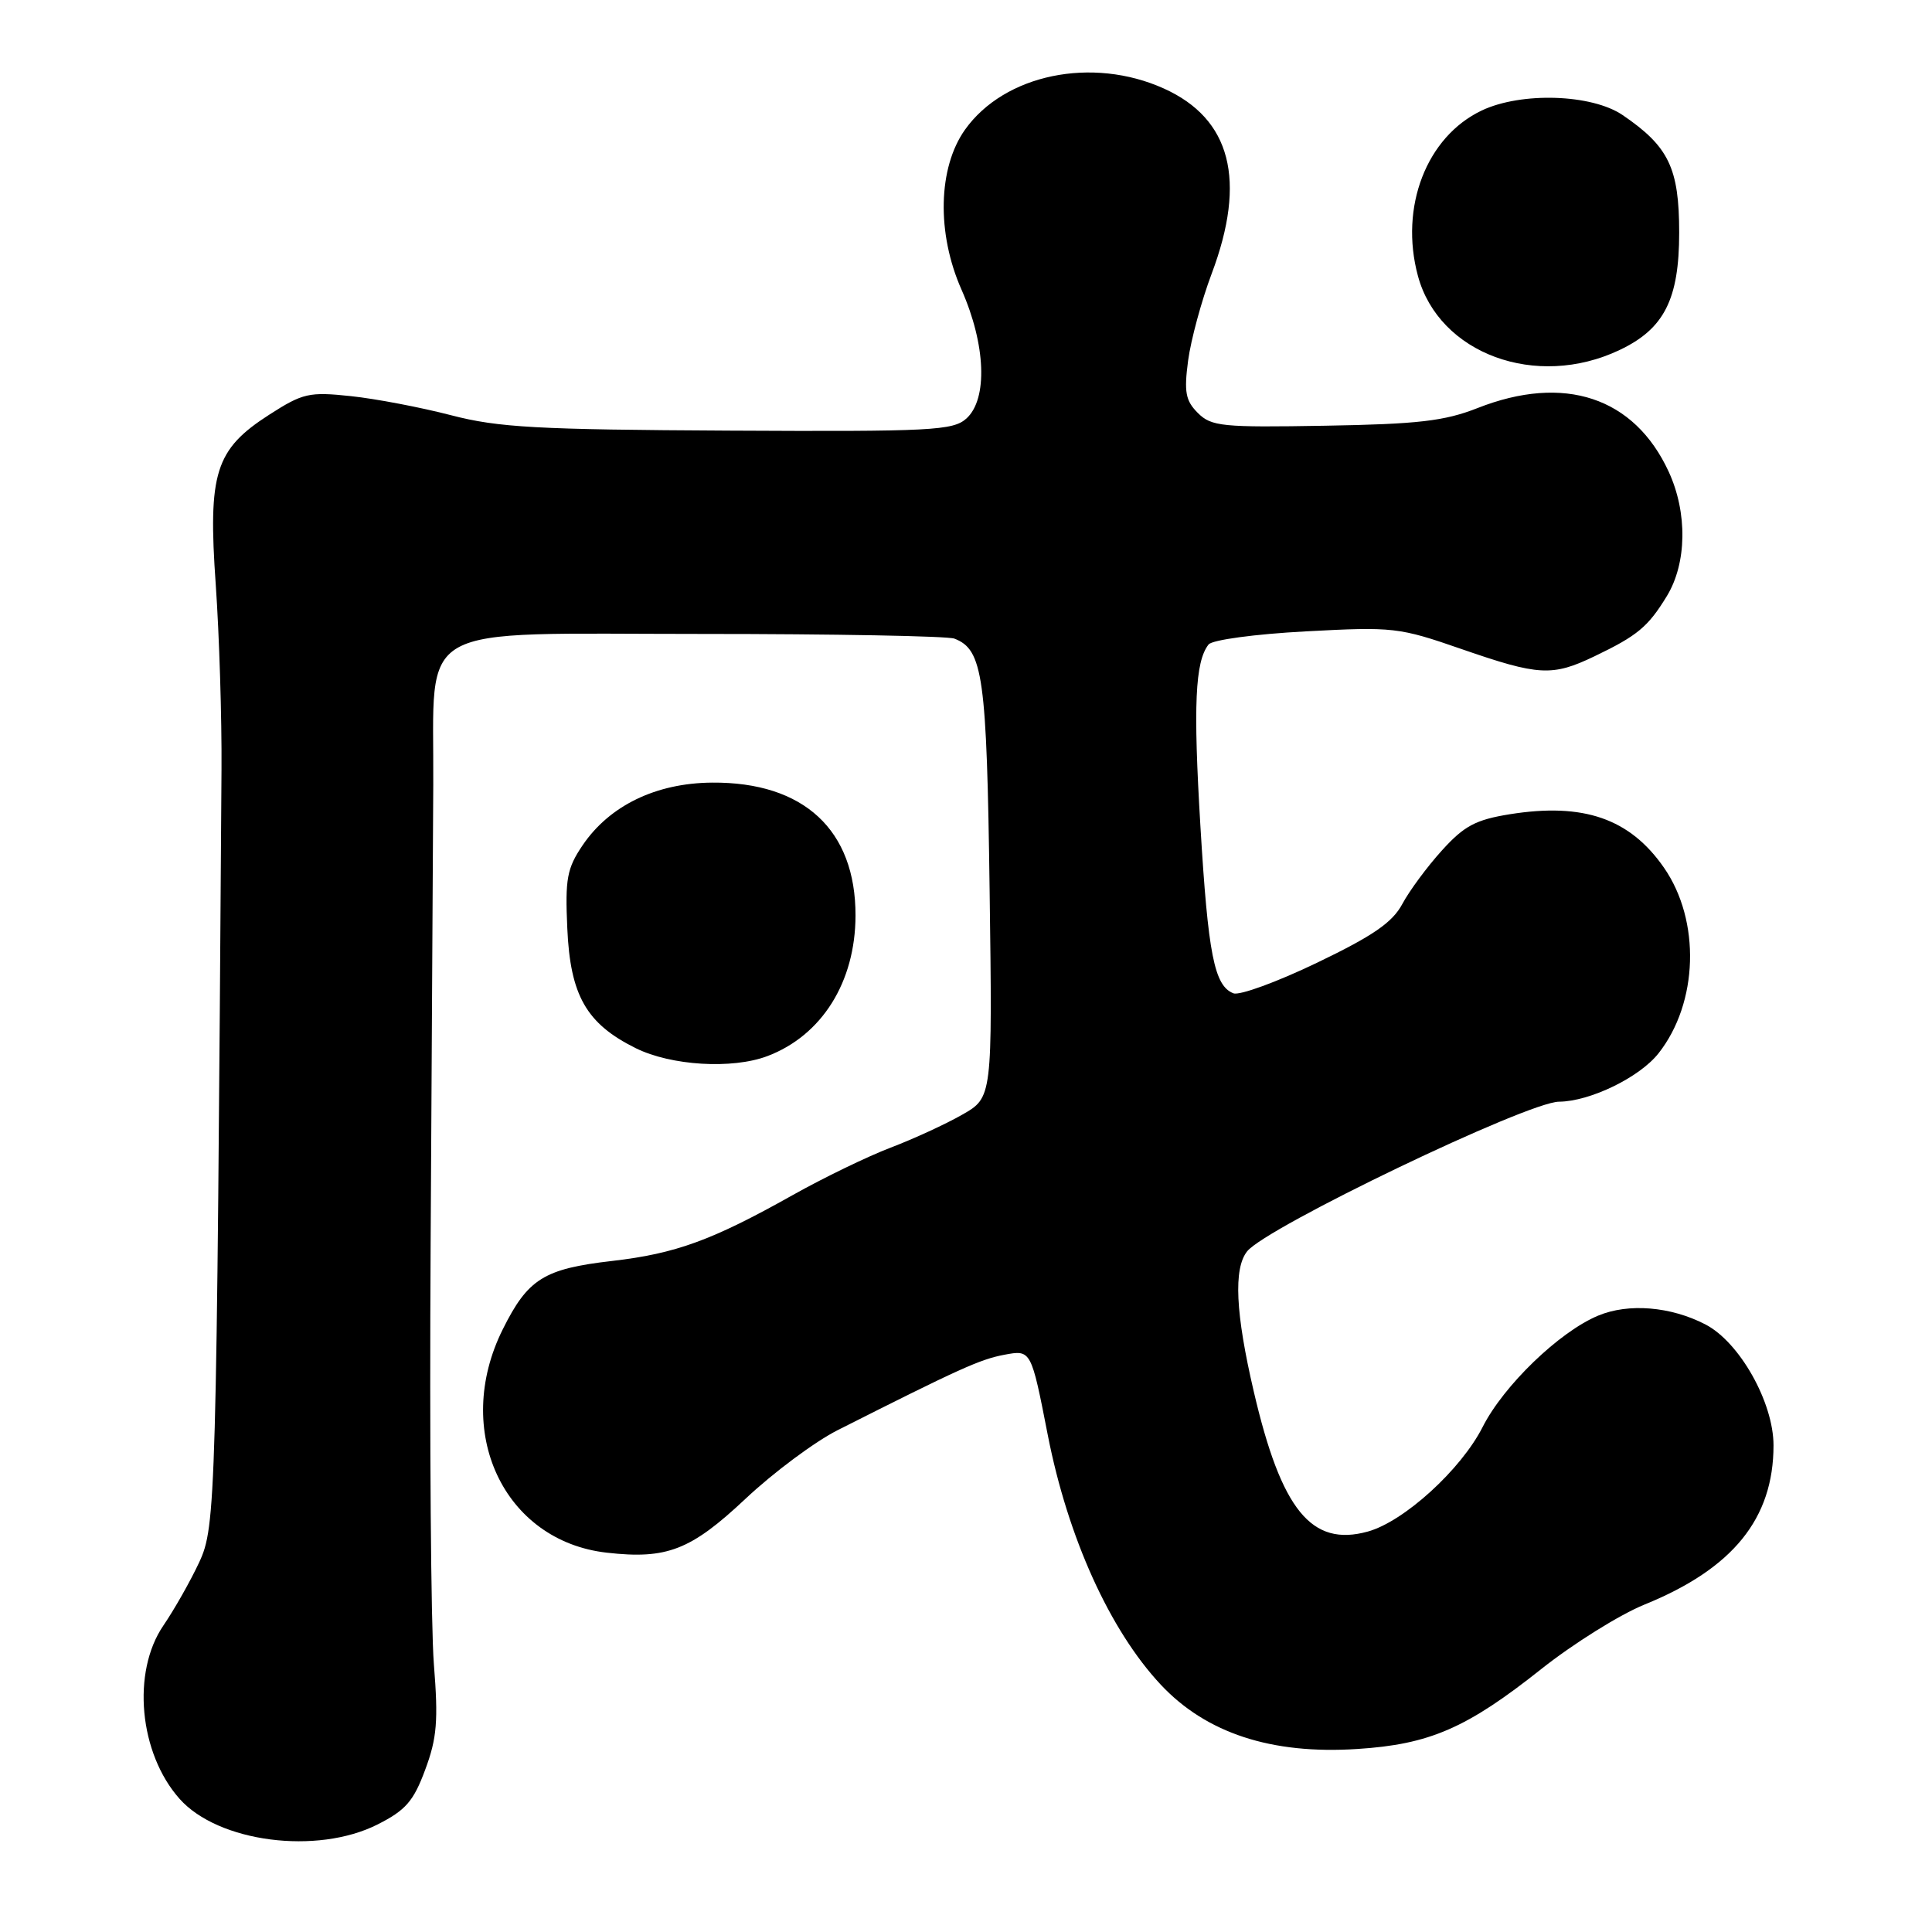 <?xml version="1.0" encoding="UTF-8" standalone="no"?>
<!DOCTYPE svg PUBLIC "-//W3C//DTD SVG 1.1//EN" "http://www.w3.org/Graphics/SVG/1.1/DTD/svg11.dtd" >
<svg xmlns="http://www.w3.org/2000/svg" xmlns:xlink="http://www.w3.org/1999/xlink" version="1.1" viewBox="0 0 256 256">
 <g >
 <path fill="currentColor"
d=" M 50.03 241.75 C 53.75 239.87 54.80 238.67 56.34 234.50 C 57.90 230.32 58.09 228.02 57.49 220.50 C 57.10 215.55 56.91 190.57 57.06 165.00 C 57.21 139.43 57.37 111.96 57.41 103.96 C 57.54 82.14 54.23 84.00 92.94 84.00 C 110.48 84.00 125.56 84.28 126.46 84.62 C 130.26 86.08 130.75 89.63 131.13 117.96 C 131.50 145.42 131.50 145.42 127.50 147.70 C 125.30 148.96 121.03 150.92 118.01 152.07 C 114.99 153.22 109.14 156.05 105.01 158.37 C 94.36 164.35 89.53 166.11 81.13 167.08 C 72.07 168.12 69.95 169.45 66.62 176.14 C 59.91 189.60 66.71 204.20 80.42 205.74 C 88.37 206.64 91.53 205.41 98.79 198.59 C 102.48 195.12 107.97 191.03 111.00 189.50 C 127.16 181.34 129.85 180.12 133.09 179.51 C 136.63 178.85 136.63 178.85 138.84 190.17 C 141.50 203.73 147.05 216.00 153.80 223.22 C 159.82 229.65 168.46 232.49 179.84 231.75 C 189.43 231.14 194.36 228.99 204.21 221.17 C 208.44 217.81 214.60 213.96 217.89 212.62 C 229.62 207.86 235.00 201.22 235.00 191.52 C 235.00 185.82 230.50 177.83 225.97 175.49 C 221.37 173.11 215.77 172.65 211.76 174.33 C 206.62 176.47 199.24 183.59 196.46 189.08 C 193.60 194.73 186.03 201.62 181.24 202.94 C 173.78 205.00 169.79 200.10 166.13 184.38 C 163.71 174.01 163.43 168.10 165.25 165.81 C 167.79 162.62 202.40 146.01 206.58 145.98 C 210.68 145.95 217.27 142.75 219.77 139.56 C 225.04 132.87 225.36 122.01 220.49 114.98 C 215.97 108.46 209.83 106.33 200.06 107.89 C 195.53 108.62 194.01 109.43 191.06 112.69 C 189.10 114.85 186.74 118.05 185.81 119.79 C 184.50 122.24 181.92 124.01 174.51 127.57 C 169.23 130.11 164.25 131.93 163.44 131.62 C 160.90 130.64 160.08 126.49 159.06 109.46 C 158.10 93.45 158.35 87.69 160.14 85.40 C 160.61 84.79 166.26 84.02 173.02 83.66 C 184.62 83.04 185.35 83.12 193.68 86.01 C 203.90 89.55 205.67 89.65 211.26 86.97 C 216.98 84.23 218.38 83.06 220.87 78.98 C 223.52 74.63 223.62 67.94 221.11 62.50 C 216.55 52.62 207.27 49.54 195.76 54.08 C 191.41 55.79 187.91 56.20 175.59 56.41 C 161.94 56.65 160.51 56.51 158.72 54.72 C 157.09 53.09 156.88 51.95 157.43 47.78 C 157.80 45.03 159.20 39.86 160.55 36.27 C 165.21 23.89 163.11 15.74 154.22 11.73 C 144.71 7.44 133.10 9.84 127.87 17.18 C 124.29 22.22 124.09 30.90 127.40 38.37 C 130.63 45.66 130.90 52.87 128.06 55.45 C 126.28 57.05 123.49 57.20 96.58 57.06 C 71.16 56.93 66.03 56.65 59.77 55.02 C 55.77 53.98 49.80 52.84 46.50 52.49 C 40.96 51.90 40.13 52.09 35.69 54.94 C 28.51 59.55 27.54 62.65 28.59 77.50 C 29.05 84.10 29.40 95.12 29.35 102.00 C 28.69 199.05 28.60 202.28 26.40 207.00 C 25.25 209.47 23.11 213.25 21.65 215.39 C 17.43 221.57 18.43 232.32 23.79 238.35 C 28.90 244.11 42.00 245.81 50.03 241.75 Z  M 101.68 139.94 C 108.90 137.21 113.34 130.13 113.36 121.33 C 113.39 109.98 106.51 103.60 94.34 103.70 C 86.92 103.76 80.77 106.74 77.20 112.00 C 75.13 115.06 74.87 116.44 75.17 123.00 C 75.56 131.91 77.70 135.65 84.24 138.89 C 88.93 141.21 97.02 141.70 101.68 139.94 Z  M 214.60 46.38 C 220.51 43.58 222.50 39.67 222.50 30.82 C 222.50 22.28 221.12 19.41 215.01 15.25 C 210.91 12.46 201.58 12.16 196.34 14.64 C 189.02 18.12 185.42 27.43 187.88 36.55 C 190.66 46.88 203.55 51.63 214.60 46.38 Z "/>
</g>
</svg>